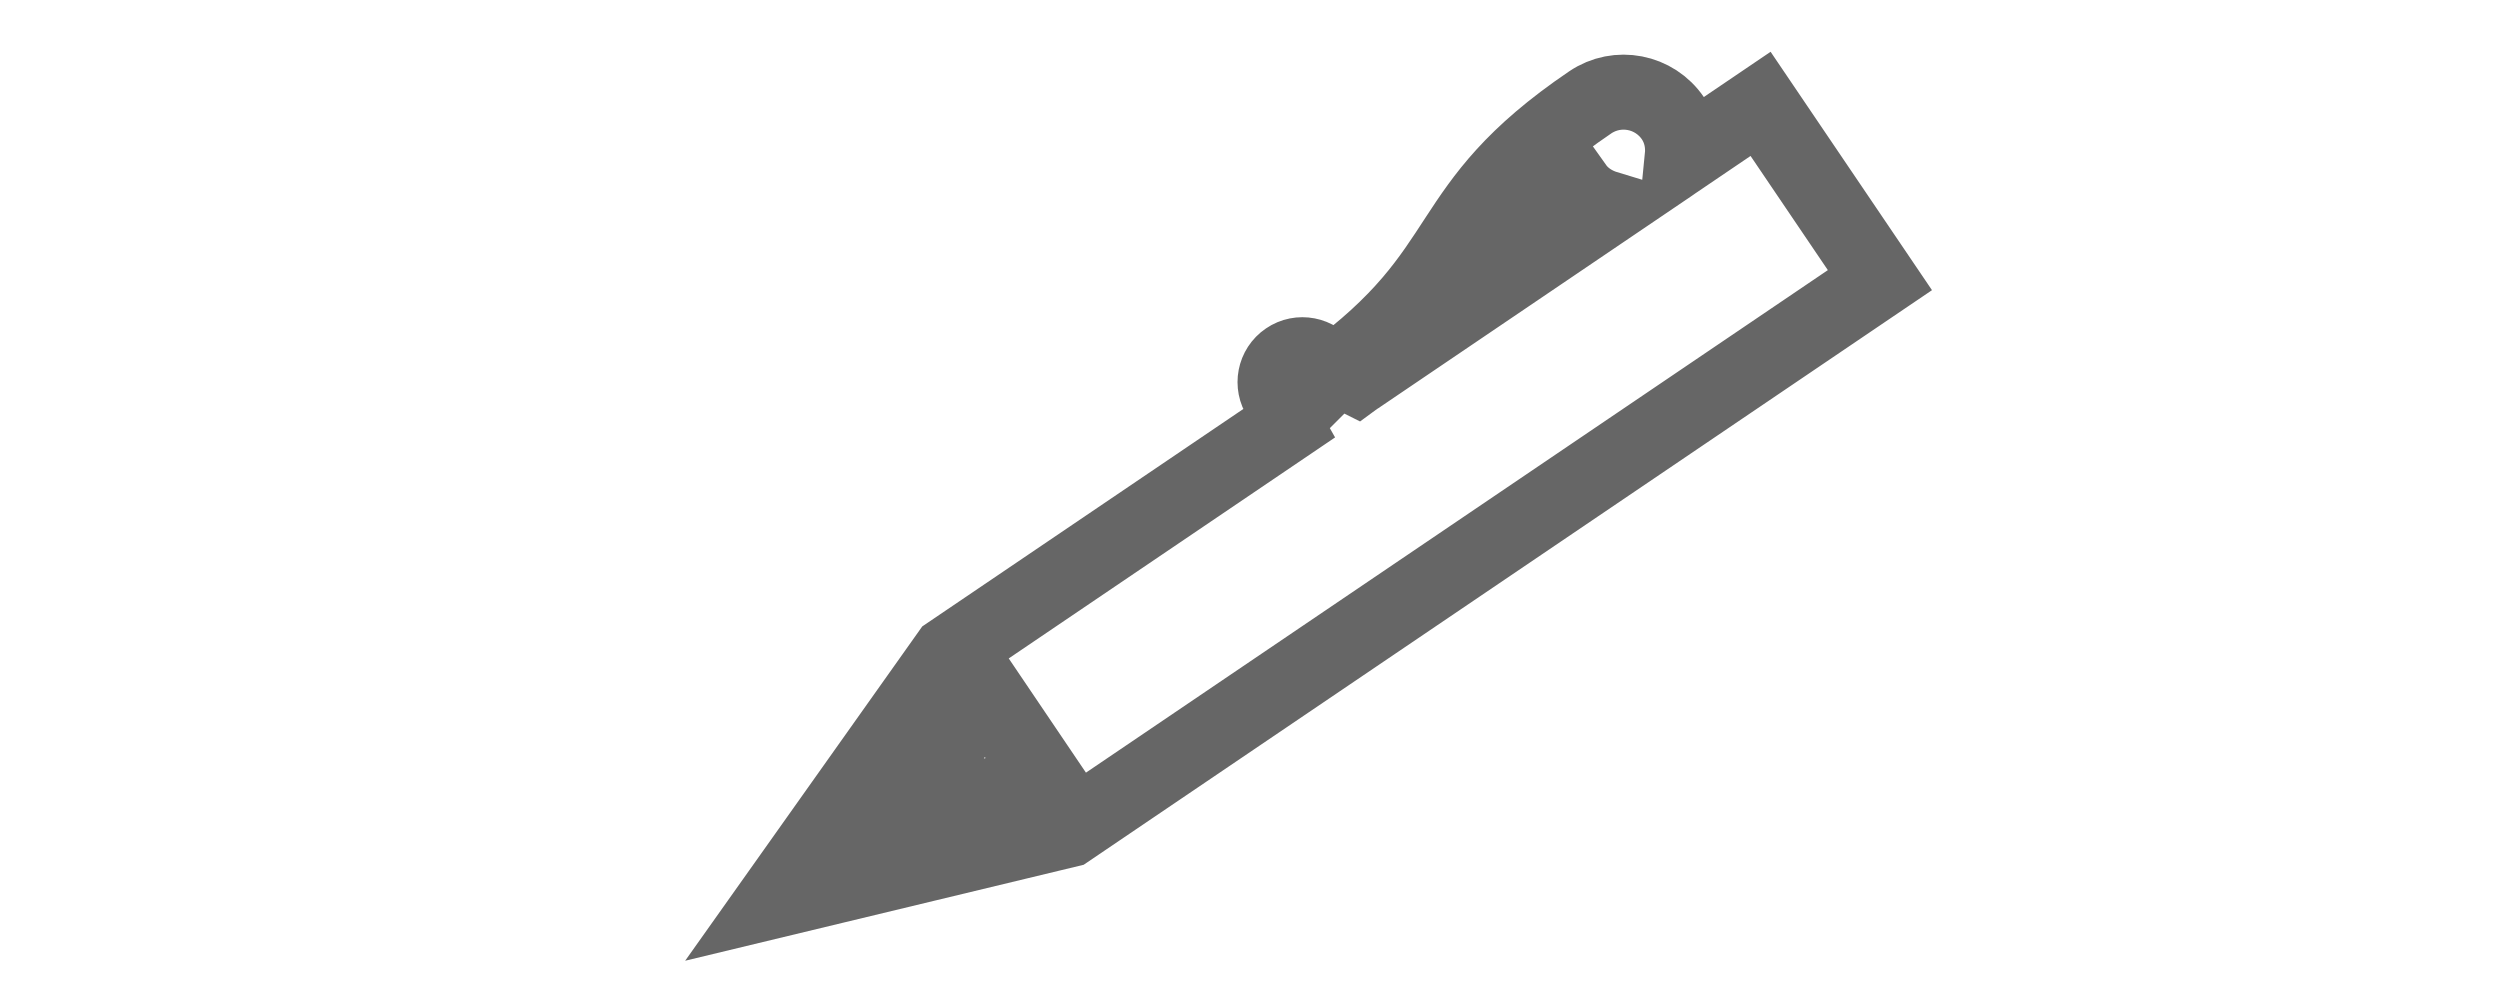 <svg width="500" height="200" xmlns="http://www.w3.org/2000/svg" xmlns:svg="http://www.w3.org/2000/svg">
 <!-- Created with SVG-edit - https://github.com/SVG-Edit/svgedit-->
 <g class="layer">
  <title>Layer 1</title>
  <path transform="rotate(19.936, 269.613, 106.349)" id="svg_2" d="m255.406,78.357c-0.357,-0.535 -0.804,-1.069 -1.362,-1.471c-2.453,-1.763 -5.887,-1.227 -7.65,1.226c-1.784,2.454 -1.226,5.866 1.205,7.651c2.23,1.606 5.173,1.227 7.07,-0.668l-51.79,71.396l-16.104,58.437l50.563,-33.435l115.113,-158.717l-34.459,-25.004l-11.108,15.323c-0.648,-2.542 -2.053,-4.929 -4.372,-6.624c-5.33,-3.859 -12.781,-2.699 -16.661,2.653c-22.148,30.557 -9.858,38.7 -30.445,69.233zm-25.361,95.553l-25.985,17.218l8.275,-30.088l17.71,12.87zm30.646,-97.092c15.948,-23.576 14.431,-29.976 28.082,-50.898c2.252,1.561 4.861,2.096 7.404,1.963l-35.487,48.935z" fill-opacity="0" stroke-linecap="null" stroke-linejoin="null" stroke-dasharray="null" stroke-width="15" stroke="#666666" fill="#000000"/>
 </g>
</svg>
